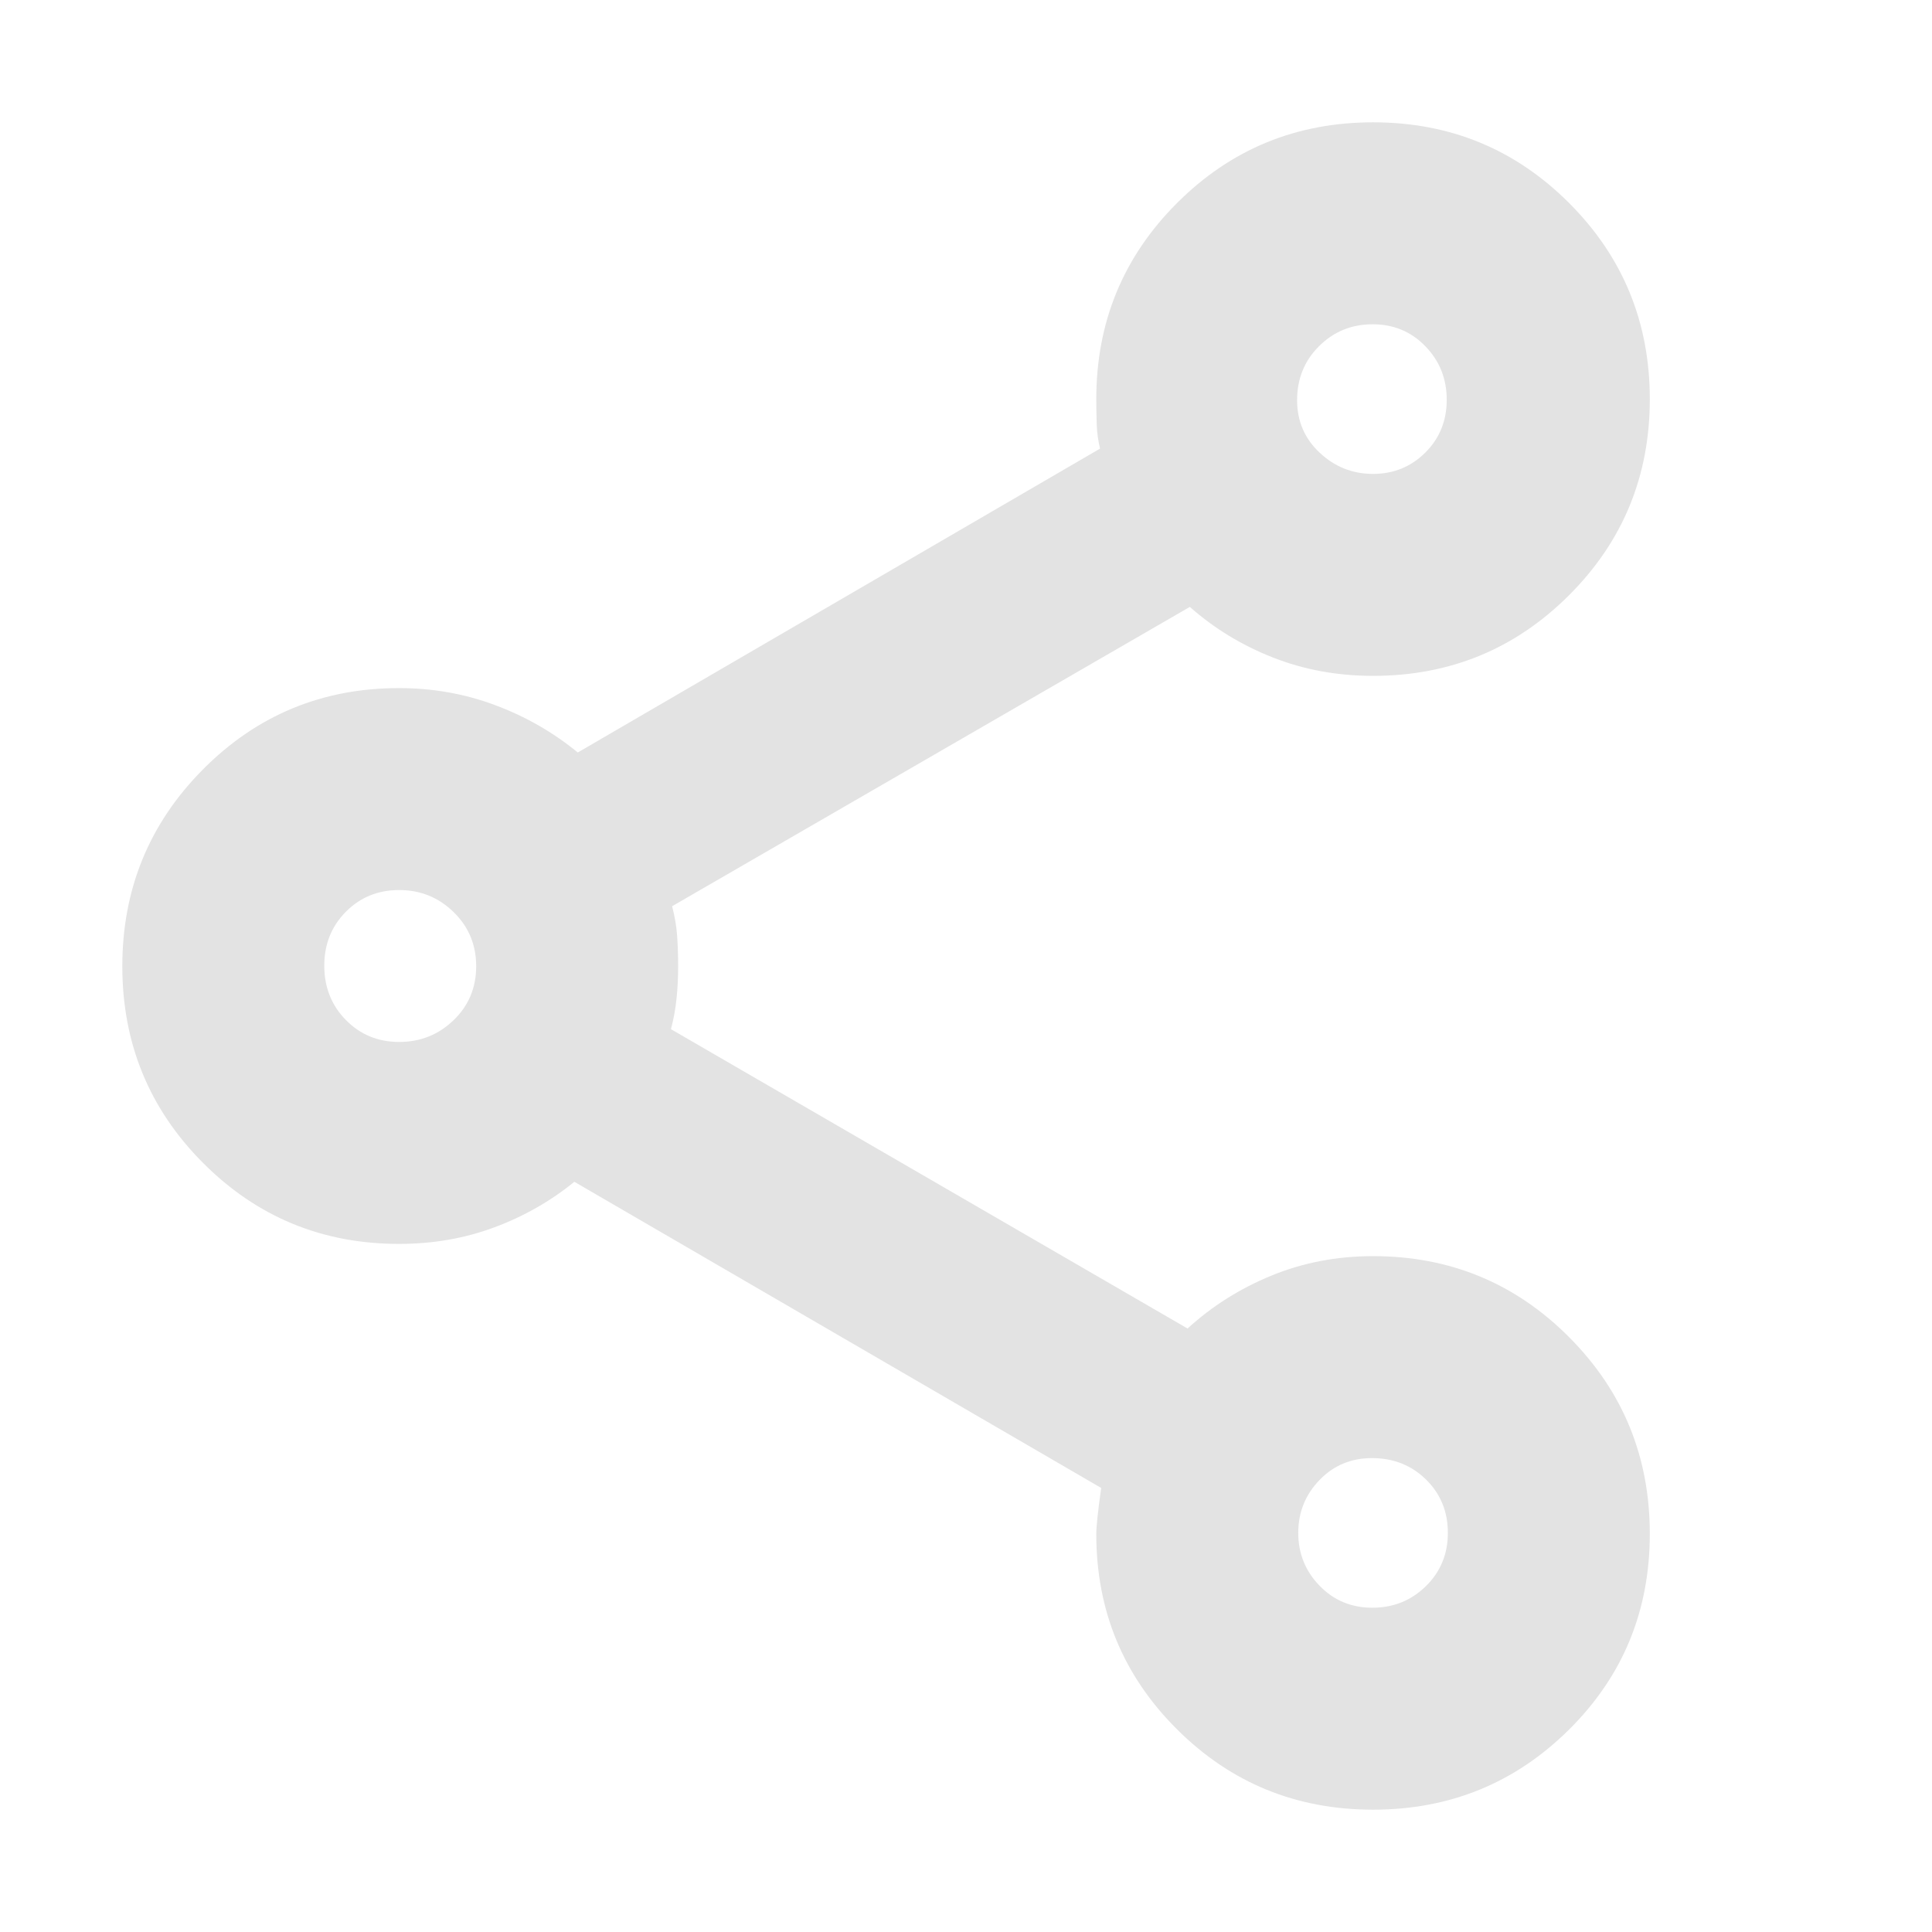 <svg xmlns="http://www.w3.org/2000/svg" height="24px" viewBox="0 -960 960 960" width="24px" fill="#e3e3e3"><path d="M682.23-60.78q-57.32 0-97.4-39.95-40.09-39.94-40.09-97.01 0-5.43 2.43-22.91L285.39-372.78q-17.69 14.43-39.77 22.65-22.08 8.22-47.32 8.22-57.3 0-97.41-40.24t-40.11-97.72q0-57.48 40.11-97.85t97.41-40.37q25.13 0 47.83 8.5t40.96 23.5l259.52-151q-1.44-5.87-1.65-12.08-.22-6.22-.22-12.53 0-57.3 40.12-97.41t97.43-40.11q57.32 0 97.41 40.12 40.08 40.12 40.08 97.44 0 57.31-40.11 97.4t-97.41 40.09q-26.47 0-49.62-9.07-23.16-9.06-41.42-25.19L333.96-509.7q2 7.6 2.5 14.65.5 7.05.5 15.33 0 8.29-.79 15.92-.78 7.63-2.78 15.19l256.7 148.74q18.26-16.7 41.78-26.33 23.51-9.63 50.39-9.63 57.3 0 97.41 40.24t40.11 97.72q0 57.48-40.12 97.28-40.12 39.81-97.43 39.81Zm-.32-100.35q15.66 0 26.59-10.7t10.93-26.52q0-15.82-10.85-26.48-10.85-10.65-26.88-10.65-15.56 0-26.09 10.94-10.52 10.93-10.52 26.24 0 15.3 10.58 26.23 10.59 10.94 26.24 10.94ZM198.35-442.26q15.82 0 27.04-10.82 11.22-10.81 11.22-26.8t-11.22-26.92q-11.22-10.94-27.04-10.94-15.82 0-26.52 10.82-10.7 10.81-10.7 26.8t10.7 26.92q10.7 10.94 26.52 10.94Zm483.91-282.26q15.31 0 25.96-10.59t10.65-26.24q0-15.65-10.59-26.58-10.59-10.94-26.24-10.94-15.65 0-26.58 10.85-10.94 10.85-10.94 26.89 0 15.56 11.22 26.08 11.22 10.53 26.52 10.53Zm.57 526.22ZM198.87-480Zm483.39-281.7Z"/></svg>